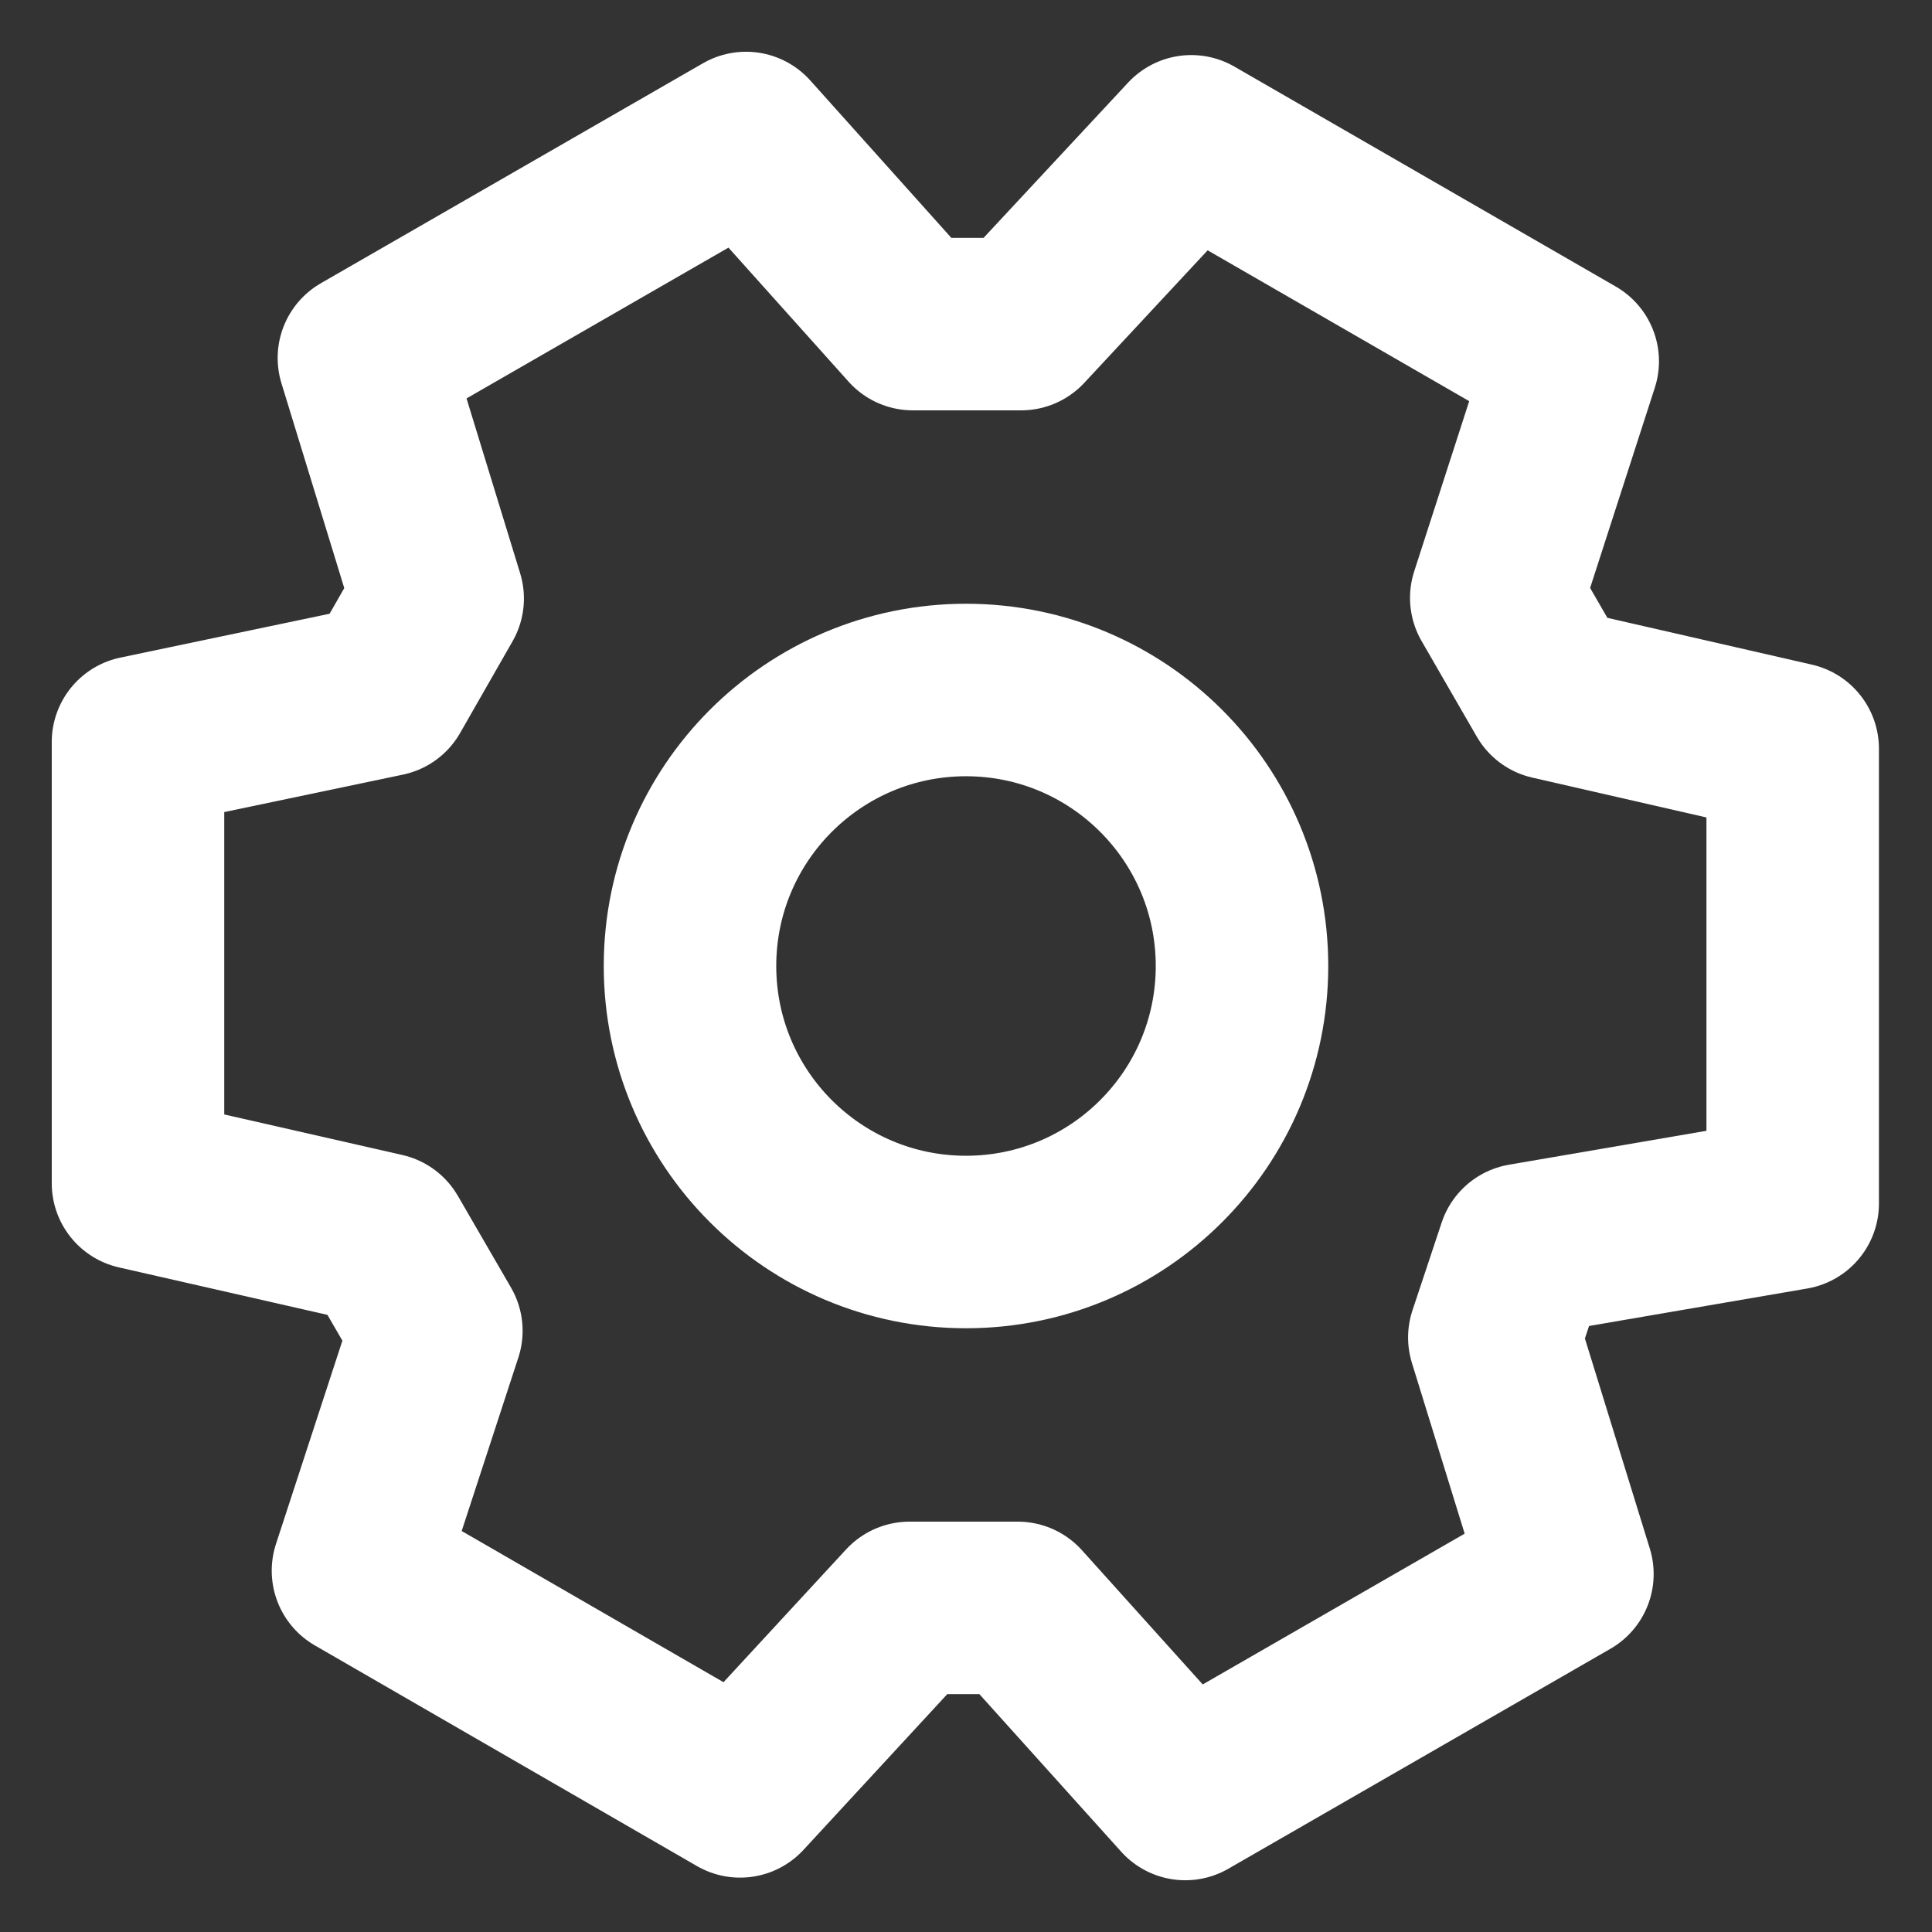 <svg width="30" height="30" viewBox="0 0 28 28" fill="none" xmlns="http://www.w3.org/2000/svg" stroke-width="2.5" stroke-linecap="round" stroke-linejoin="round" stroke="#ffffff"><rect x="0" y="0" width="28" height="28" fill="#333333" stroke="none"/><path d="M14.751 23.303L17.178 26L22.716 22.812L21.657 19.384L22.08 18.112L25.981 17.442V10.851L22.485 10.051L21.685 8.665L22.793 5.236L17.265 2.048L14.799 4.697H13.229L10.812 2L5.274 5.188L6.343 8.674L5.583 10.003L2 10.754V17.149L5.554 17.958L6.324 19.287L5.188 22.764L10.726 25.962L13.181 23.303H14.751Z" stroke-miterlimit="10"></path><path d="M14 18C16.209 18 18 16.209 18 14C18 11.791 16.209 10 14 10C11.791 10 10 11.791 10 14C10 16.209 11.791 18 14 18Z"></path></svg>
